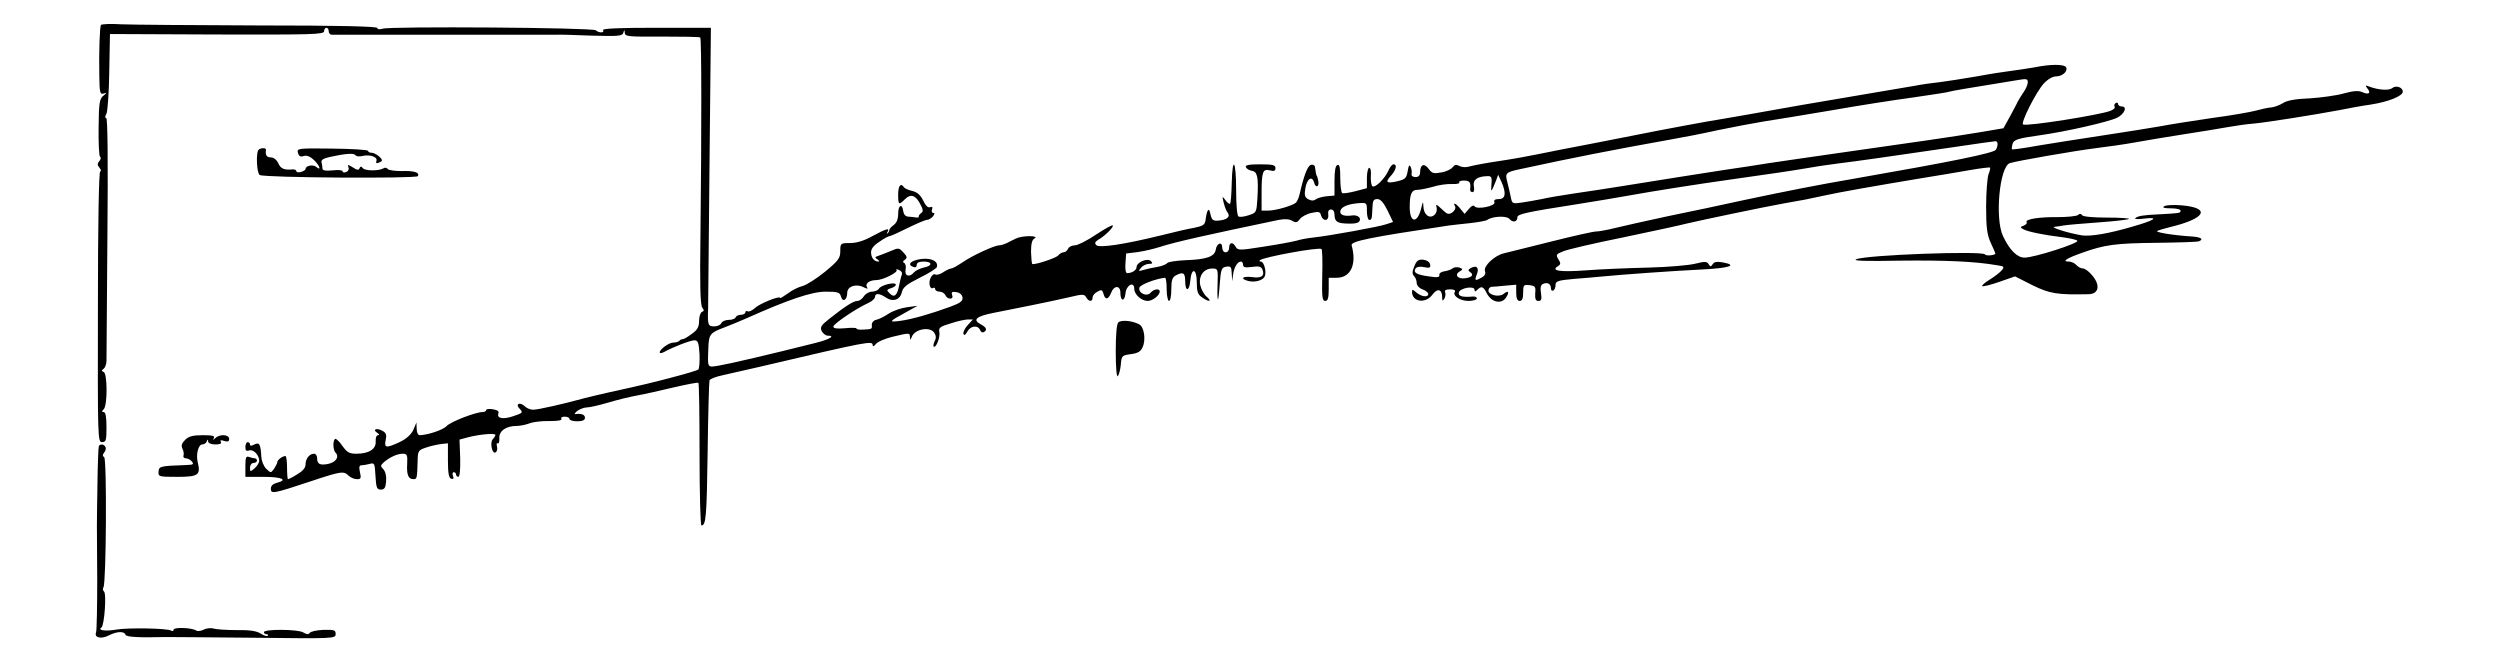 <?xml version="1.0" standalone="no"?>
<!DOCTYPE svg PUBLIC "-//W3C//DTD SVG 20010904//EN"
 "http://www.w3.org/TR/2001/REC-SVG-20010904/DTD/svg10.dtd">
<svg version="1.0" xmlns="http://www.w3.org/2000/svg"
 width="1080pt" height="285pt" viewBox="0 0 1080 285"
 preserveAspectRatio="xMidYMid meet">
<g transform="translate(0,285) scale(0.1,-0.1)"
fill="#000000" stroke="none">
<path d="M436 2742 c-5 -9 -9 -112 -7 -219 1 -74 3 -82 19 -77 15 5 15 4 -2
-10 -16 -13 -19 -31 -20 -136 -1 -67 2 -124 6 -127 5 -2 4 -11 -3 -19 -9 -11
-9 -17 1 -29 7 -8 8 -15 3 -15 -6 0 -10 -231 -10 -585 -1 -570 -1 -585 18
-585 17 0 19 8 19 65 0 44 -4 65 -12 65 -9 0 -9 3 0 12 17 17 16 155 0 161
-10 4 -10 7 0 14 6 5 12 20 12 34 0 13 2 255 4 537 3 329 1 512 -5 512 -6 0
-6 7 1 19 5 11 11 93 12 182 l3 162 463 -2 c409 -1 462 0 462 14 0 8 5 15 10
15 6 0 10 -7 10 -15 0 -8 6 -15 13 -15 6 0 223 0 482 0 259 0 479 0 490 0 11
1 79 -1 152 -4 116 -3 132 -2 136 13 4 14 5 14 6 -1 1 -16 16 -17 161 -16 88
0 163 -1 165 -4 6 -5 6 -410 1 -848 -3 -218 -1 -309 8 -319 8 -11 8 -15 -1
-18 -7 -3 -13 -20 -13 -39 0 -26 -7 -39 -31 -56 -17 -13 -34 -23 -39 -23 -5 0
-12 -3 -16 -8 -4 -4 -16 -7 -26 -7 -18 0 -58 -29 -58 -42 0 -5 8 -4 18 1 37
21 115 51 132 51 15 0 19 -10 22 -61 1 -34 -1 -63 -6 -66 -5 -3 -50 -17 -100
-30 -90 -24 -143 -37 -281 -67 -38 -9 -88 -20 -110 -26 -90 -25 -201 -50 -222
-50 -12 0 -29 7 -37 16 -9 8 -20 12 -26 9 -6 -4 -4 -12 6 -22 14 -15 12 -17
-26 -30 -46 -16 -75 -11 -67 11 4 9 -4 15 -24 18 -16 3 -29 1 -29 -4 0 -4 -7
-8 -15 -8 -31 0 -141 -43 -156 -61 -15 -16 -80 -38 -116 -39 -7 0 -13 12 -13
28 l-1 27 -13 -31 c-9 -20 -29 -39 -58 -53 -60 -28 -69 -27 -62 8 5 23 2 32
-16 41 -25 13 -42 4 -20 -10 9 -6 10 -10 3 -10 -7 0 -11 -12 -10 -27 2 -33
-29 -53 -84 -53 -30 0 -40 6 -60 34 -13 19 -27 32 -31 30 -11 -7 -10 -48 2
-60 17 -17 1 -41 -32 -48 -36 -7 -48 -1 -48 25 0 10 -6 19 -13 19 -20 0 -37
-21 -37 -46 0 -15 -12 -29 -36 -43 -19 -12 -37 -21 -40 -21 -2 0 -4 23 -4 50
0 28 -3 50 -7 50 -13 0 -35 -17 -35 -26 0 -5 -7 -18 -14 -29 -14 -19 -14 -19
-34 0 -11 11 -20 34 -21 50 -3 56 -8 66 -30 55 -13 -7 -19 -7 -19 0 0 5 -4 10
-10 10 -5 0 -10 -9 -10 -21 0 -15 4 -19 16 -15 18 7 43 -19 44 -44 0 -9 -9
-23 -20 -33 -19 -16 -20 -16 -20 3 0 11 7 20 15 20 8 0 15 5 15 10 0 6 -4 10
-9 10 -5 0 -16 3 -25 6 -13 5 -16 -2 -16 -40 l0 -46 80 0 c78 0 106 -13 55
-26 -16 -4 -25 -13 -25 -25 0 -24 10 -22 173 32 132 44 142 45 163 24 9 -8 24
-15 36 -15 17 0 19 4 13 30 -5 22 -3 30 7 30 7 0 23 3 35 6 21 6 22 2 25 -52
3 -51 6 -59 23 -59 16 0 21 8 23 36 2 23 -3 42 -12 52 -13 13 -13 16 2 30 26
22 58 37 82 37 18 0 21 -5 19 -43 -3 -48 5 -67 27 -67 15 0 16 3 18 75 1 48 2
50 38 62 20 7 49 13 65 15 l28 3 0 -74 c0 -55 4 -76 14 -79 10 -3 12 0 8 12
-4 9 -2 16 3 16 6 0 10 -4 10 -10 0 -5 5 -10 10 -10 6 0 9 31 8 80 l-3 81 37
10 c51 13 118 19 118 10 0 -4 -5 -12 -11 -18 -14 -14 -3 -67 12 -57 6 3 9 15
6 25 -3 11 -1 17 3 14 5 -3 8 7 7 22 -2 31 29 53 75 53 15 0 39 5 55 11 15 6
54 11 86 10 36 0 56 3 52 9 -3 6 3 10 14 10 12 0 21 -4 21 -10 0 -5 15 -10 33
-10 23 0 34 5 34 15 0 14 -16 20 -42 16 -5 -1 -1 6 9 14 11 8 30 15 42 15 12
0 50 9 85 19 55 16 90 25 159 38 8 1 64 14 124 28 60 14 111 24 113 21 3 -2 5
-142 5 -310 0 -168 4 -306 8 -306 20 0 23 38 27 319 2 163 6 301 8 308 2 6 28
16 57 22 29 7 100 23 158 36 481 113 490 114 490 93 0 -6 6 -4 13 5 7 10 39
24 72 32 76 18 75 18 76 -2 0 -14 2 -13 9 4 13 31 76 43 95 17 9 -13 10 -24 3
-37 -5 -10 -7 -21 -5 -24 10 -9 29 39 25 62 -4 19 2 24 49 38 30 10 63 17 75
17 l21 0 -22 -24 c-13 -14 -21 -31 -19 -38 3 -9 9 -5 17 10 14 25 46 29 55 6
3 -8 10 -12 16 -9 16 10 12 21 -15 35 -35 19 -17 34 60 49 33 7 105 21 160 32
55 11 129 27 164 35 58 14 65 14 73 0 11 -20 28 -21 28 -1 0 8 9 19 21 25 17
10 21 8 26 -9 7 -28 21 -26 33 4 12 33 40 33 40 1 0 -38 18 -41 22 -4 3 37 38
55 38 20 0 -24 31 -52 58 -52 21 0 52 24 52 41 0 14 -26 11 -40 -6 -15 -18
-53 -2 -48 22 2 13 74 40 111 43 4 0 7 -22 7 -50 0 -27 5 -50 10 -50 6 0 10
22 10 50 0 38 4 52 19 60 32 17 41 12 41 -25 0 -46 18 -45 22 2 5 59 28 54 28
-6 0 -40 4 -53 22 -65 30 -22 46 -20 21 2 -11 9 -24 32 -28 50 -8 40 15 72 52
72 24 0 25 -2 23 -62 -3 -91 3 -96 9 -8 5 68 8 75 29 78 19 3 22 -1 23 -30 l2
-33 4 30 c5 32 19 55 34 55 5 0 9 -6 9 -14 0 -11 10 -13 39 -9 30 4 39 2 45
-12 10 -27 -4 -38 -45 -32 -42 5 -54 -7 -16 -17 30 -7 64 3 71 21 8 20 -4 63
-17 63 -6 0 -8 3 -4 6 13 13 257 58 266 48 3 -3 5 -55 3 -115 -2 -92 0 -109
13 -109 11 0 15 12 15 50 l0 50 34 0 c61 0 88 58 65 140 -5 18 76 34 421 86
14 2 54 6 90 10 36 4 70 10 75 14 22 16 84 19 96 4 14 -17 34 -13 34 7 0 14
34 22 265 58 69 11 166 27 215 36 105 19 295 49 445 70 183 26 253 36 335 50
44 8 105 16 135 20 59 7 222 30 494 70 93 14 172 25 177 25 11 0 11 -21 1 -37
-9 -14 -183 -50 -602 -123 -169 -29 -295 -54 -480 -93 -91 -20 -241 -52 -335
-71 -93 -20 -196 -43 -228 -51 -32 -8 -69 -15 -82 -15 -12 0 -101 -20 -196
-44 -96 -24 -186 -46 -201 -50 -41 -9 -90 -55 -83 -77 4 -12 -1 -21 -14 -28
-29 -16 -32 -14 -21 14 11 28 -1 41 -26 27 -11 -6 -13 -11 -5 -16 19 -12 12
-24 -19 -28 -33 -5 -49 16 -23 30 13 8 13 10 -2 16 -10 3 -23 2 -29 -3 -6 -5
-22 -11 -36 -13 -14 -2 -24 -9 -22 -16 2 -10 -9 -12 -45 -6 -53 7 -69 16 -58
34 5 7 19 10 37 6 24 -5 29 -3 26 12 -2 10 -14 18 -29 20 -21 2 -29 -3 -39
-28 -10 -23 -10 -34 -1 -43 6 -6 11 -19 11 -29 0 -11 11 -23 25 -28 14 -5 25
-14 25 -20 0 -16 -31 -12 -52 7 -15 13 -18 14 -18 2 0 -44 59 -52 88 -12 21
29 42 24 42 -10 0 -17 2 -19 9 -8 5 8 7 20 4 28 -4 9 3 13 22 13 15 0 24 -4
20 -10 -11 -18 22 -40 59 -40 20 0 36 5 36 11 0 5 -8 9 -17 8 -45 -4 -64 1
-61 17 4 20 68 31 68 12 0 -9 3 -9 12 0 18 18 26 15 42 -17 20 -37 61 -46 81
-18 17 25 12 35 -10 17 -19 -15 -65 -5 -65 15 0 8 6 15 13 16 6 0 33 2 60 5
l47 4 0 -35 c0 -24 5 -35 15 -35 11 0 15 11 15 36 0 33 2 35 28 32 24 -3 27
-7 24 -35 -1 -25 2 -33 14 -33 13 0 15 7 11 34 -4 25 -1 36 10 40 19 8 33 -1
33 -20 0 -8 5 -12 10 -9 6 3 10 14 10 25 0 15 11 19 78 25 42 3 95 8 117 10
93 9 300 24 440 31 116 6 152 18 90 30 -27 5 -40 3 -46 -7 -8 -12 -10 -12 -18
0 -7 12 -17 12 -57 2 -27 -7 -119 -15 -204 -17 -85 -2 -207 -7 -270 -12 -111
-8 -152 -2 -120 18 13 8 13 13 2 30 -11 19 -10 22 20 34 18 8 134 35 258 60
124 26 250 53 280 61 59 14 331 71 415 86 82 14 107 19 175 34 68 15 210 40
420 75 69 11 163 27 209 35 46 8 86 13 88 11 2 -2 -1 -15 -7 -30 -5 -15 -10
-78 -10 -139 0 -90 4 -121 20 -156 11 -24 20 -44 20 -46 0 -8 -41 -12 -45 -4
-11 16 -512 -2 -556 -21 -17 -7 38 -9 191 -6 193 2 320 -3 418 -20 29 -4 32
-7 20 -21 -7 -9 -30 -27 -51 -40 -22 -13 -37 -27 -34 -29 3 -3 36 5 73 18 l69
24 75 -38 c75 -37 108 -42 243 -39 43 1 51 37 18 78 -14 18 -33 33 -42 33 -9
0 -22 7 -29 15 -7 8 -22 15 -33 15 -31 0 -10 14 58 38 98 35 143 41 321 43 93
1 175 4 182 6 23 9 12 18 -25 21 -91 6 -167 19 -153 25 8 3 33 11 55 16 154
37 178 83 49 94 -34 3 -68 1 -75 -4 -9 -6 0 -9 29 -9 23 0 42 -4 42 -10 0 -11
-3 -11 -95 -16 -67 -3 -91 -7 -101 -17 -4 -4 15 -5 42 -1 65 7 41 -8 -57 -36
-99 -29 -177 -42 -214 -37 -57 9 -140 35 -120 37 11 1 29 4 40 6 11 2 78 8
148 13 71 5 131 12 134 15 4 3 -39 6 -95 6 -59 0 -103 4 -107 10 -4 7 -11 8
-18 1 -7 -5 -46 -9 -87 -9 -82 1 -143 -9 -135 -22 3 -4 -3 -11 -13 -15 -16 -6
-16 -7 0 -16 19 -10 85 -24 168 -34 30 -4 59 -10 64 -15 10 -10 -186 -73 -228
-73 -32 0 -65 33 -93 93 -36 76 -15 299 29 315 25 9 284 54 373 65 50 6 126
17 170 25 44 8 139 24 210 35 72 11 157 25 190 31 33 6 83 13 110 15 56 5 263
38 370 58 39 8 99 19 135 24 78 12 140 37 140 56 0 19 -30 29 -46 15 -14 -11
-60 -8 -99 7 -17 7 -18 5 -8 -8 17 -20 6 -29 -22 -16 -16 7 -38 6 -81 -6 -32
-9 -99 -18 -147 -21 -58 -2 -96 -9 -112 -19 -14 -9 -37 -18 -52 -20 -16 -1
-46 -8 -68 -14 -22 -6 -107 -21 -190 -32 -82 -12 -184 -28 -225 -36 -41 -7
-151 -25 -245 -39 -93 -14 -219 -34 -280 -44 -60 -11 -111 -18 -113 -16 -2 2
-1 12 2 23 6 19 22 24 121 38 108 15 293 57 330 75 32 15 47 49 21 49 -9 0
-16 5 -16 11 0 5 -5 7 -10 4 -6 -4 -8 -11 -5 -16 4 -5 -5 -13 -18 -18 -48 -18
-356 -67 -377 -59 -13 4 56 142 90 178 17 18 38 30 53 30 27 0 52 23 42 40 -8
13 -68 13 -136 -1 -30 -5 -74 -12 -99 -15 -25 -3 -92 -13 -150 -24 -58 -10
-130 -21 -160 -25 -30 -3 -80 -10 -110 -16 -30 -5 -134 -23 -230 -39 -184 -31
-348 -59 -490 -85 -47 -8 -125 -22 -175 -30 -49 -9 -144 -26 -210 -39 -66 -13
-194 -38 -285 -56 -91 -17 -196 -38 -235 -46 -38 -8 -115 -22 -170 -30 -55 -8
-112 -19 -126 -23 -15 -5 -34 -4 -44 2 -14 7 -21 6 -30 -6 -6 -8 -28 -19 -49
-22 -32 -6 -40 -4 -53 14 -19 27 -37 22 -38 -10 0 -17 -6 -24 -20 -24 -12 0
-19 6 -17 14 2 8 0 21 -4 30 -5 11 -9 6 -13 -19 -5 -30 -11 -35 -44 -43 -47
-11 -55 -5 -28 24 22 24 28 49 11 49 -6 0 -16 -12 -22 -27 -16 -35 -56 -75
-69 -68 -5 4 -8 23 -7 43 2 20 -1 37 -7 37 -5 0 -10 -20 -10 -44 l0 -44 -49
-13 c-28 -7 -53 -11 -58 -8 -4 3 -8 32 -8 65 0 44 -3 60 -12 56 -9 -2 -13 -25
-13 -68 l0 -64 -35 -3 c-19 -2 -40 -8 -47 -14 -8 -6 -18 -6 -31 1 -15 8 -18
17 -13 47 7 42 29 57 38 25 6 -25 23 -19 18 7 -2 9 -4 18 -5 20 -4 3 -7 21 -9
38 0 9 -8 14 -17 12 -15 -3 -31 -45 -50 -128 -3 -14 -10 -29 -15 -35 -13 -13
-88 -35 -121 -35 l-28 0 0 74 c0 94 5 108 36 100 18 -5 24 -2 24 10 0 13 -12
16 -66 16 -48 0 -65 -3 -62 -12 3 -7 14 -14 26 -16 24 -4 29 -26 24 -119 -4
-61 -4 -62 -38 -73 -18 -6 -38 -9 -44 -5 -6 4 -10 52 -10 116 0 126 -16 150
-19 27 -1 -45 -4 -85 -7 -88 -3 -3 -12 4 -20 15 -14 19 -15 18 -8 -10 4 -16
11 -36 17 -43 14 -18 -2 -32 -39 -35 -24 -2 -29 2 -35 28 -6 32 -15 21 -21
-25 -3 -21 -10 -26 -48 -34 -25 -4 -90 -19 -145 -33 -163 -40 -267 -55 -279
-42 -8 8 -6 14 8 23 29 16 69 56 63 62 -3 3 -35 -15 -73 -40 -37 -25 -78 -46
-91 -46 -13 0 -26 -7 -29 -15 -4 -8 -12 -15 -19 -15 -7 0 -18 -6 -24 -14 -10
-11 -94 -39 -111 -37 -3 1 -5 24 -6 52 0 35 4 53 15 59 23 13 -53 13 -79 0
-11 -5 -29 -14 -40 -20 -11 -5 -26 -10 -34 -10 -20 0 -116 -44 -159 -74 -21
-14 -42 -26 -48 -26 -5 0 -21 -7 -34 -16 -13 -9 -29 -13 -34 -10 -6 4 -15 -2
-20 -13 -12 -21 -4 -54 10 -45 5 3 9 0 9 -5 0 -6 9 -11 19 -11 10 0 21 -7 25
-15 3 -8 12 -15 20 -15 10 0 13 6 9 16 -4 12 0 15 18 12 15 -2 25 -11 27 -23
2 -16 -9 -24 -55 -41 -89 -32 -163 -53 -213 -60 -53 -7 -51 -4 20 35 l54 30
-44 -6 c-25 -3 -61 -15 -81 -28 -19 -13 -44 -25 -55 -27 -10 -2 -18 -11 -18
-21 2 -19 1 -19 -38 -21 -16 -1 -28 1 -28 5 0 3 -22 4 -50 1 -34 -3 -50 -1
-50 7 0 12 101 80 153 103 15 7 27 19 27 25 0 18 21 16 48 -3 30 -20 61 -9 68
24 5 21 21 34 77 62 39 19 72 40 74 46 8 25 -24 41 -68 35 -44 -6 -62 -24 -34
-34 9 -4 15 -1 15 8 0 10 10 15 30 15 39 0 39 -19 0 -26 -16 -4 -35 -13 -41
-20 -20 -24 -42 -17 -37 11 3 13 0 26 -6 29 -7 3 -6 8 3 14 11 8 10 14 -6 31
-19 21 -22 21 -54 7 -19 -8 -43 -17 -54 -21 -16 -5 -17 -8 -5 -15 8 -6 11 -10
5 -10 -18 0 -31 15 -32 38 -1 15 9 30 35 47 20 14 40 25 45 25 5 0 40 16 78
35 39 19 76 35 83 35 8 0 19 7 26 15 8 10 9 15 2 15 -6 0 -9 7 -6 15 4 10 2
13 -8 10 -9 -4 -20 7 -30 29 -12 24 -26 36 -47 41 -17 4 -33 11 -36 16 -14 21
-25 6 -25 -31 0 -46 3 -47 30 -20 24 24 46 17 66 -23 12 -22 13 -31 4 -37 -6
-4 -11 -10 -11 -14 1 -6 -2 -7 -16 -5 -5 1 -17 2 -28 3 -13 0 -21 9 -23 24 -5
35 -22 26 -22 -12 0 -23 -7 -39 -19 -48 -10 -7 -19 -17 -19 -21 0 -5 -4 -12
-8 -15 -4 -4 -4 -1 0 6 11 19 -6 14 -65 -18 -36 -20 -68 -30 -96 -30 -42 0
-43 -1 -43 -35 0 -30 -8 -41 -66 -89 -37 -30 -81 -58 -98 -62 -17 -4 -45 -18
-63 -32 -18 -13 -33 -22 -33 -19 0 11 -88 -24 -109 -44 -12 -11 -26 -17 -31
-14 -6 3 -10 1 -10 -4 0 -6 -9 -11 -19 -11 -11 0 -21 -5 -23 -11 -2 -6 -16
-11 -30 -11 -15 0 -29 -7 -32 -14 -3 -8 -17 -14 -31 -14 -26 0 -29 7 -26 75 0
17 3 297 6 623 l6 592 -236 0 c-155 0 -234 -3 -230 -10 8 -13 -18 -13 -31 -1
-11 12 -889 18 -921 7 -14 -4 -23 -3 -23 3 0 7 -167 11 -512 11 -282 1 -550 3
-595 5 -45 3 -84 1 -87 -3z m8324 -248 c0 -9 -8 -28 -18 -42 -10 -15 -22 -34
-26 -42 -3 -8 -19 -37 -34 -65 l-27 -49 -100 -17 c-109 -18 -271 -42 -605 -89
-118 -17 -258 -37 -310 -45 -52 -8 -138 -22 -190 -29 -90 -14 -258 -40 -455
-72 -49 -8 -135 -21 -190 -29 -55 -8 -120 -19 -145 -25 -25 -5 -64 -12 -86
-15 -39 -6 -42 -5 -47 22 -3 15 -10 45 -15 65 -11 41 -8 44 58 58 221 48 405
84 640 126 52 9 146 27 208 41 62 13 152 30 200 38 48 7 179 29 292 48 113 20
273 45 355 56 83 12 155 23 161 26 10 3 74 14 284 48 46 8 50 7 50 -9z m-2317
-441 c-3 -37 -1 -35 20 17 l9 25 14 -30 c22 -49 18 -75 -11 -75 -16 0 -23 -4
-19 -14 6 -16 -76 -33 -86 -17 -3 6 -14 2 -24 -11 l-19 -22 -18 22 c-18 23
-35 31 -23 10 4 -6 -1 -17 -11 -25 -17 -11 -22 -10 -46 13 -24 23 -27 24 -23
7 3 -11 -1 -25 -10 -32 -21 -18 -46 2 -47 38 -1 23 -2 22 -9 -7 -16 -69 -50
-67 -50 3 0 58 8 75 34 75 11 0 41 6 66 13 25 8 62 13 82 12 20 -1 35 2 32 7
-3 4 6 8 20 8 25 0 31 -8 27 -37 -1 -7 3 -13 10 -13 7 0 9 10 6 26 -5 27 15
42 58 43 18 1 21 -4 18 -36z m-449 -112 l24 -50 -27 -9 c-28 -11 -251 -51
-316 -58 -22 -2 -56 -8 -75 -14 -19 -5 -84 -17 -144 -26 -101 -16 -109 -16
-118 0 -12 22 -28 20 -28 -4 0 -11 -7 -20 -15 -20 -9 0 -15 9 -15 21 0 27 -24
19 -28 -10 -5 -30 -41 -42 -130 -45 -41 -2 -77 -7 -80 -13 -4 -5 -23 -13 -42
-16 -19 -3 -46 -9 -60 -13 -22 -7 -24 -6 -11 9 7 9 23 17 34 17 16 0 18 3 9
12 -15 15 -62 -5 -62 -26 0 -13 -20 -26 -41 -26 -6 0 -9 19 -7 43 l3 42 50 6
c28 4 70 14 95 22 63 21 212 54 514 117 26 5 46 4 58 -4 16 -9 22 -8 33 7 7
10 30 23 50 27 32 7 38 6 42 -11 8 -27 35 -25 31 4 -2 14 2 22 12 22 9 0 15
-9 15 -22 1 -31 11 -38 60 -39 29 -1 46 3 49 13 6 14 -12 26 -35 22 -31 -4
-49 2 -49 16 0 19 28 33 76 37 39 3 39 3 39 -34 0 -21 5 -38 10 -38 11 0 12 4
14 55 1 28 5 35 21 35 14 0 27 -15 44 -49z m-2098 -277 c-3 -7 -8 -29 -12 -48
-8 -43 -21 -54 -41 -33 -14 13 -13 16 6 22 11 3 21 10 21 15 0 14 -64 -1 -73
-17 -4 -7 -18 -13 -30 -13 -12 0 -28 -9 -35 -20 -7 -11 -19 -20 -28 -20 -17 0
-54 -24 -121 -77 -37 -29 -41 -37 -33 -54 6 -10 17 -19 25 -19 37 0 8 -17 -58
-33 -187 -47 -366 -89 -409 -96 -54 -9 -51 -13 -48 74 2 61 7 67 68 90 26 10
70 28 97 40 181 81 282 115 342 115 53 0 61 -3 66 -21 7 -27 27 -15 27 16 0
28 39 41 71 24 17 -8 20 -8 14 1 -9 15 12 30 41 30 28 0 96 34 87 44 -4 4 1 4
10 0 10 -4 16 -12 13 -20z"/>
<path d="M1117 2203 c-12 -12 -8 -102 5 -109 19 -12 676 -16 683 -5 9 16 -15
24 -71 22 -29 0 -56 4 -59 9 -4 6 -12 7 -18 3 -19 -12 -81 -12 -90 1 -6 8 -10
8 -14 -1 -3 -9 -11 -8 -29 4 -21 13 -23 13 -19 1 4 -9 -1 -18 -9 -21 -9 -4
-16 -2 -16 3 0 5 -19 7 -43 4 -31 -3 -44 -1 -44 8 0 7 -2 19 -4 27 -3 10 9 17
36 23 69 15 104 17 110 8 4 -6 17 -7 30 -4 32 8 68 -4 61 -21 -3 -9 0 -12 10
-8 7 3 14 7 14 10 0 11 -30 33 -44 33 -9 0 -16 4 -16 8 0 5 -69 9 -154 10
-150 2 -154 1 -149 -18 4 -15 11 -19 25 -14 13 4 28 -2 44 -17 25 -24 34 -50
10 -30 -14 12 -46 5 -46 -9 0 -4 -9 -10 -20 -13 -11 -3 -20 -1 -20 4 0 5 -8 8
-17 7 -37 -3 -50 3 -61 27 -7 15 -20 25 -32 25 -18 0 -25 10 -21 33 1 9 -23 9
-32 0z"/>
<path d="M4831 1457 c-7 -7 -11 -53 -11 -126 0 -71 4 -111 9 -106 5 6 11 28
13 50 3 38 5 40 43 45 30 4 43 11 51 30 15 32 7 88 -15 99 -30 16 -78 20 -90
8z"/>
<path d="M800 950 c-15 -15 -18 -25 -12 -38 5 -9 7 -23 5 -29 -3 -7 2 -13 10
-13 8 0 20 -6 26 -14 10 -12 5 -14 -26 -15 -111 -4 -116 -5 -118 -28 -2 -22 1
-23 81 -23 91 0 102 8 88 64 -8 34 3 76 20 76 8 0 17 6 19 13 4 10 6 10 6 0 1
-8 14 -13 32 -13 19 0 28 4 23 11 -4 8 0 9 15 4 15 -5 21 -2 21 9 0 19 -40 22
-59 4 -11 -10 -13 -10 -7 0 5 9 -7 12 -48 12 -43 0 -61 -5 -76 -20z"/>
<path d="M427 923 c-2 -5 -5 -78 -6 -163 -3 -194 -3 -157 -1 -411 0 -119 -2
-223 -5 -231 -9 -23 22 -30 55 -13 35 18 67 19 72 3 4 -10 55 -13 173 -10 11
0 181 -1 378 -3 350 -4 357 -4 357 16 0 17 -6 19 -52 18 -29 -1 -56 -7 -60
-13 -5 -8 -13 -7 -28 2 -23 14 -170 15 -170 1 0 -5 5 -9 12 -9 6 0 8 -3 5 -6
-4 -4 -17 0 -31 9 -17 11 -47 16 -104 15 -44 0 -89 3 -100 7 -12 3 -31 1 -42
-5 -11 -6 -26 -8 -32 -4 -20 13 -98 15 -98 4 0 -6 -5 -8 -11 -4 -17 10 -188
13 -238 4 -44 -8 -81 -3 -63 9 13 8 23 149 11 156 -5 4 -6 12 -2 18 12 20 15
555 3 562 -8 5 -7 11 0 20 7 8 9 19 5 25 -7 12 -22 13 -28 3z"/>
</g>
</svg>
